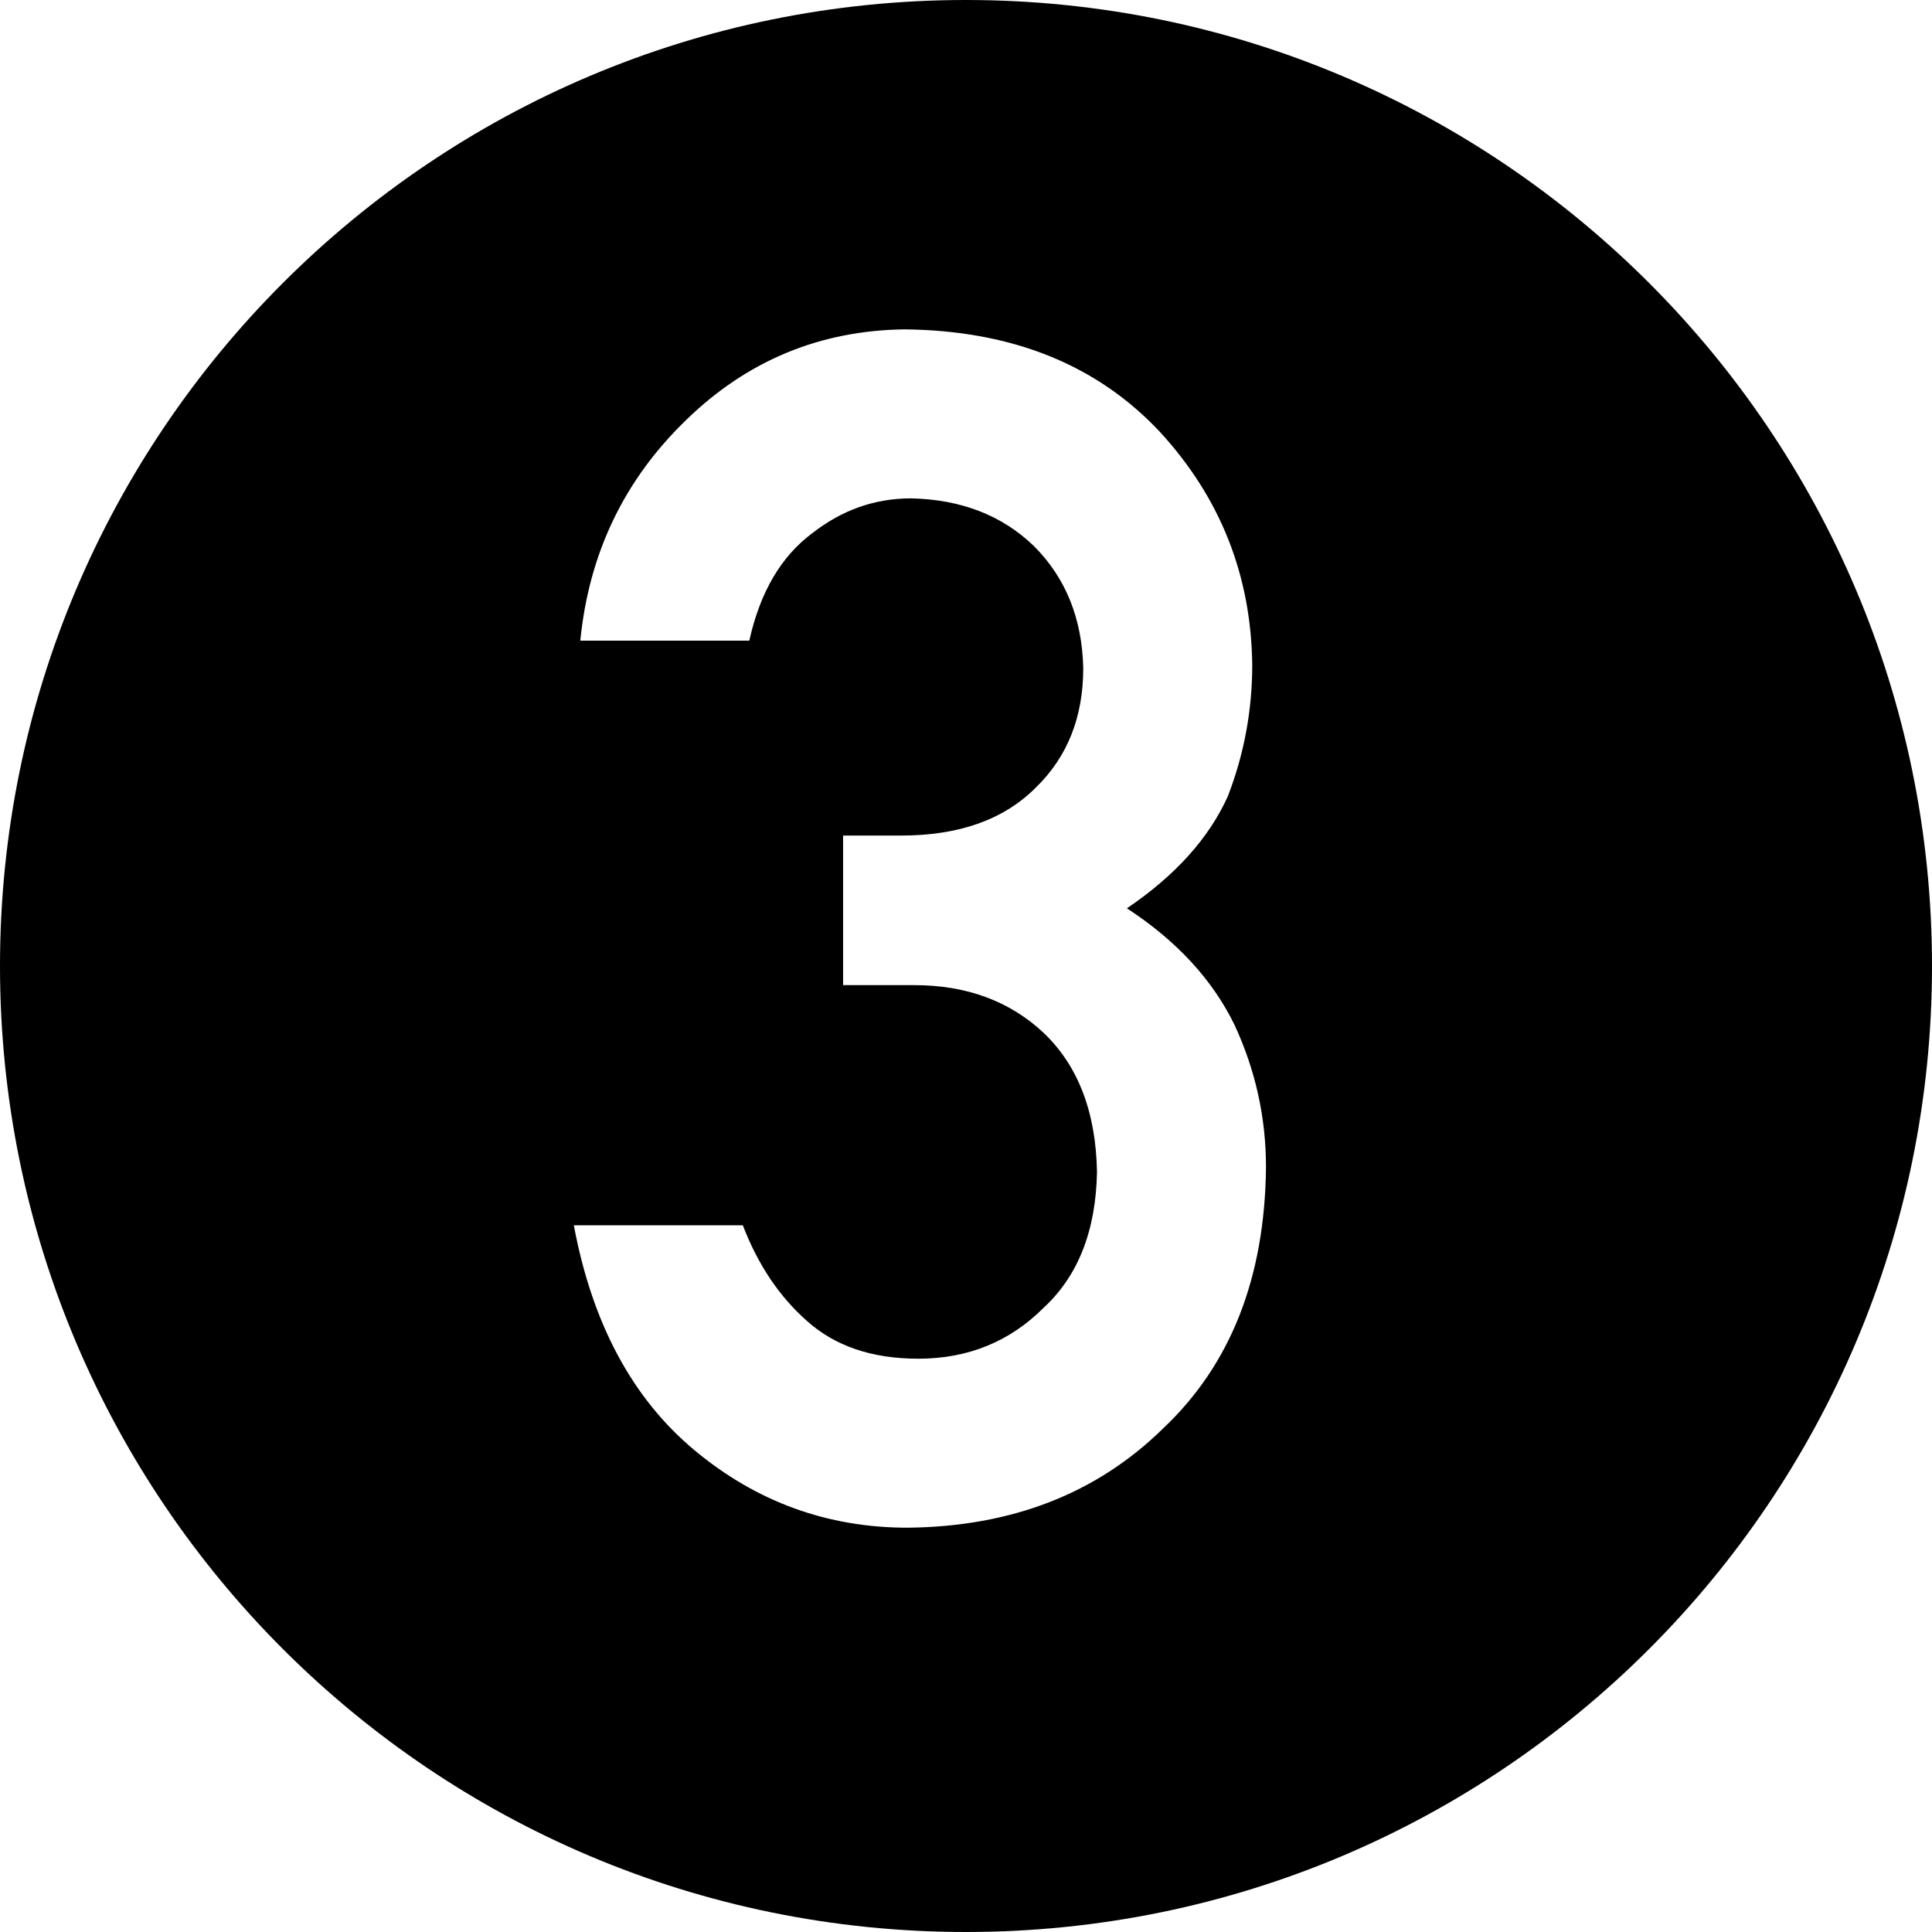 <?xml version="1.0" encoding="UTF-8"?>
<svg width="1024px" height="1024px" viewBox="0 0 1024 1024" version="1.1" xmlns="http://www.w3.org/2000/svg" xmlns:xlink="http://www.w3.org/1999/xlink">
    <!-- Generator: Sketch 48.2 (47327) - http://www.bohemiancoding.com/sketch -->
    <title>3</title>
    <desc>Created with Sketch.</desc>
    <defs></defs>
    <g id="Page-1" stroke="none" stroke-width="1" fill="none" fill-rule="evenodd">
        <g id="3" fill="#000000">
            <path d="M512,1024 C229.23,1024 0,794.77 0,512 C0,229.23 229.23,0 512,0 C794.77,0 1024,229.23 1024,512 C1024,794.77 794.77,1024 512,1024 Z M446.857,522.143 L484.571,522.143 C512.286,522.143 535.143,530.571 553.143,547.429 C571.429,564.857 580.857,589.428 581.429,621.143 C580.857,652.286 571.429,676.286 553.143,693.143 C535.143,711.143 513,720.143 486.714,720.143 C462.143,720.143 442.429,713.429 427.571,700 C413,687.143 401.714,670.286 393.714,649.429 L304.143,649.429 C313.857,701.429 335.143,741.143 368,768.571 C400.857,796 438.571,809.714 481.143,809.714 C536.286,809.143 581.428,791.572 616.571,757 C652.286,723.286 670.429,677.143 671,618.571 C671,592.286 665.429,567.143 654.286,543.143 C642.571,519.143 623.572,498.572 597.286,481.429 C623,464 640.857,444.143 650.857,421.857 C659.429,399.571 663.714,376.429 663.714,352.429 C663.143,305 646.857,263.857 614.857,229 C581.428,193.286 536.286,175.143 479.429,174.571 C434.571,175.143 396,191.143 363.714,222.571 C330.857,254.286 312.143,293.285 307.571,339.571 L397.143,339.571 C402.857,313.857 414,294.857 430.571,282.571 C446.286,270.286 463.714,264.143 482.857,264.143 C509.429,264.714 531.143,273.143 548,289.429 C564.857,306.286 573.571,327.857 574.143,354.143 C574.143,380.143 565.714,401.286 548.857,417.571 C532,434.429 508.286,442.857 477.714,442.857 L446.857,442.857 L446.857,522.143 Z"></path>
        </g>
    </g>
</svg>